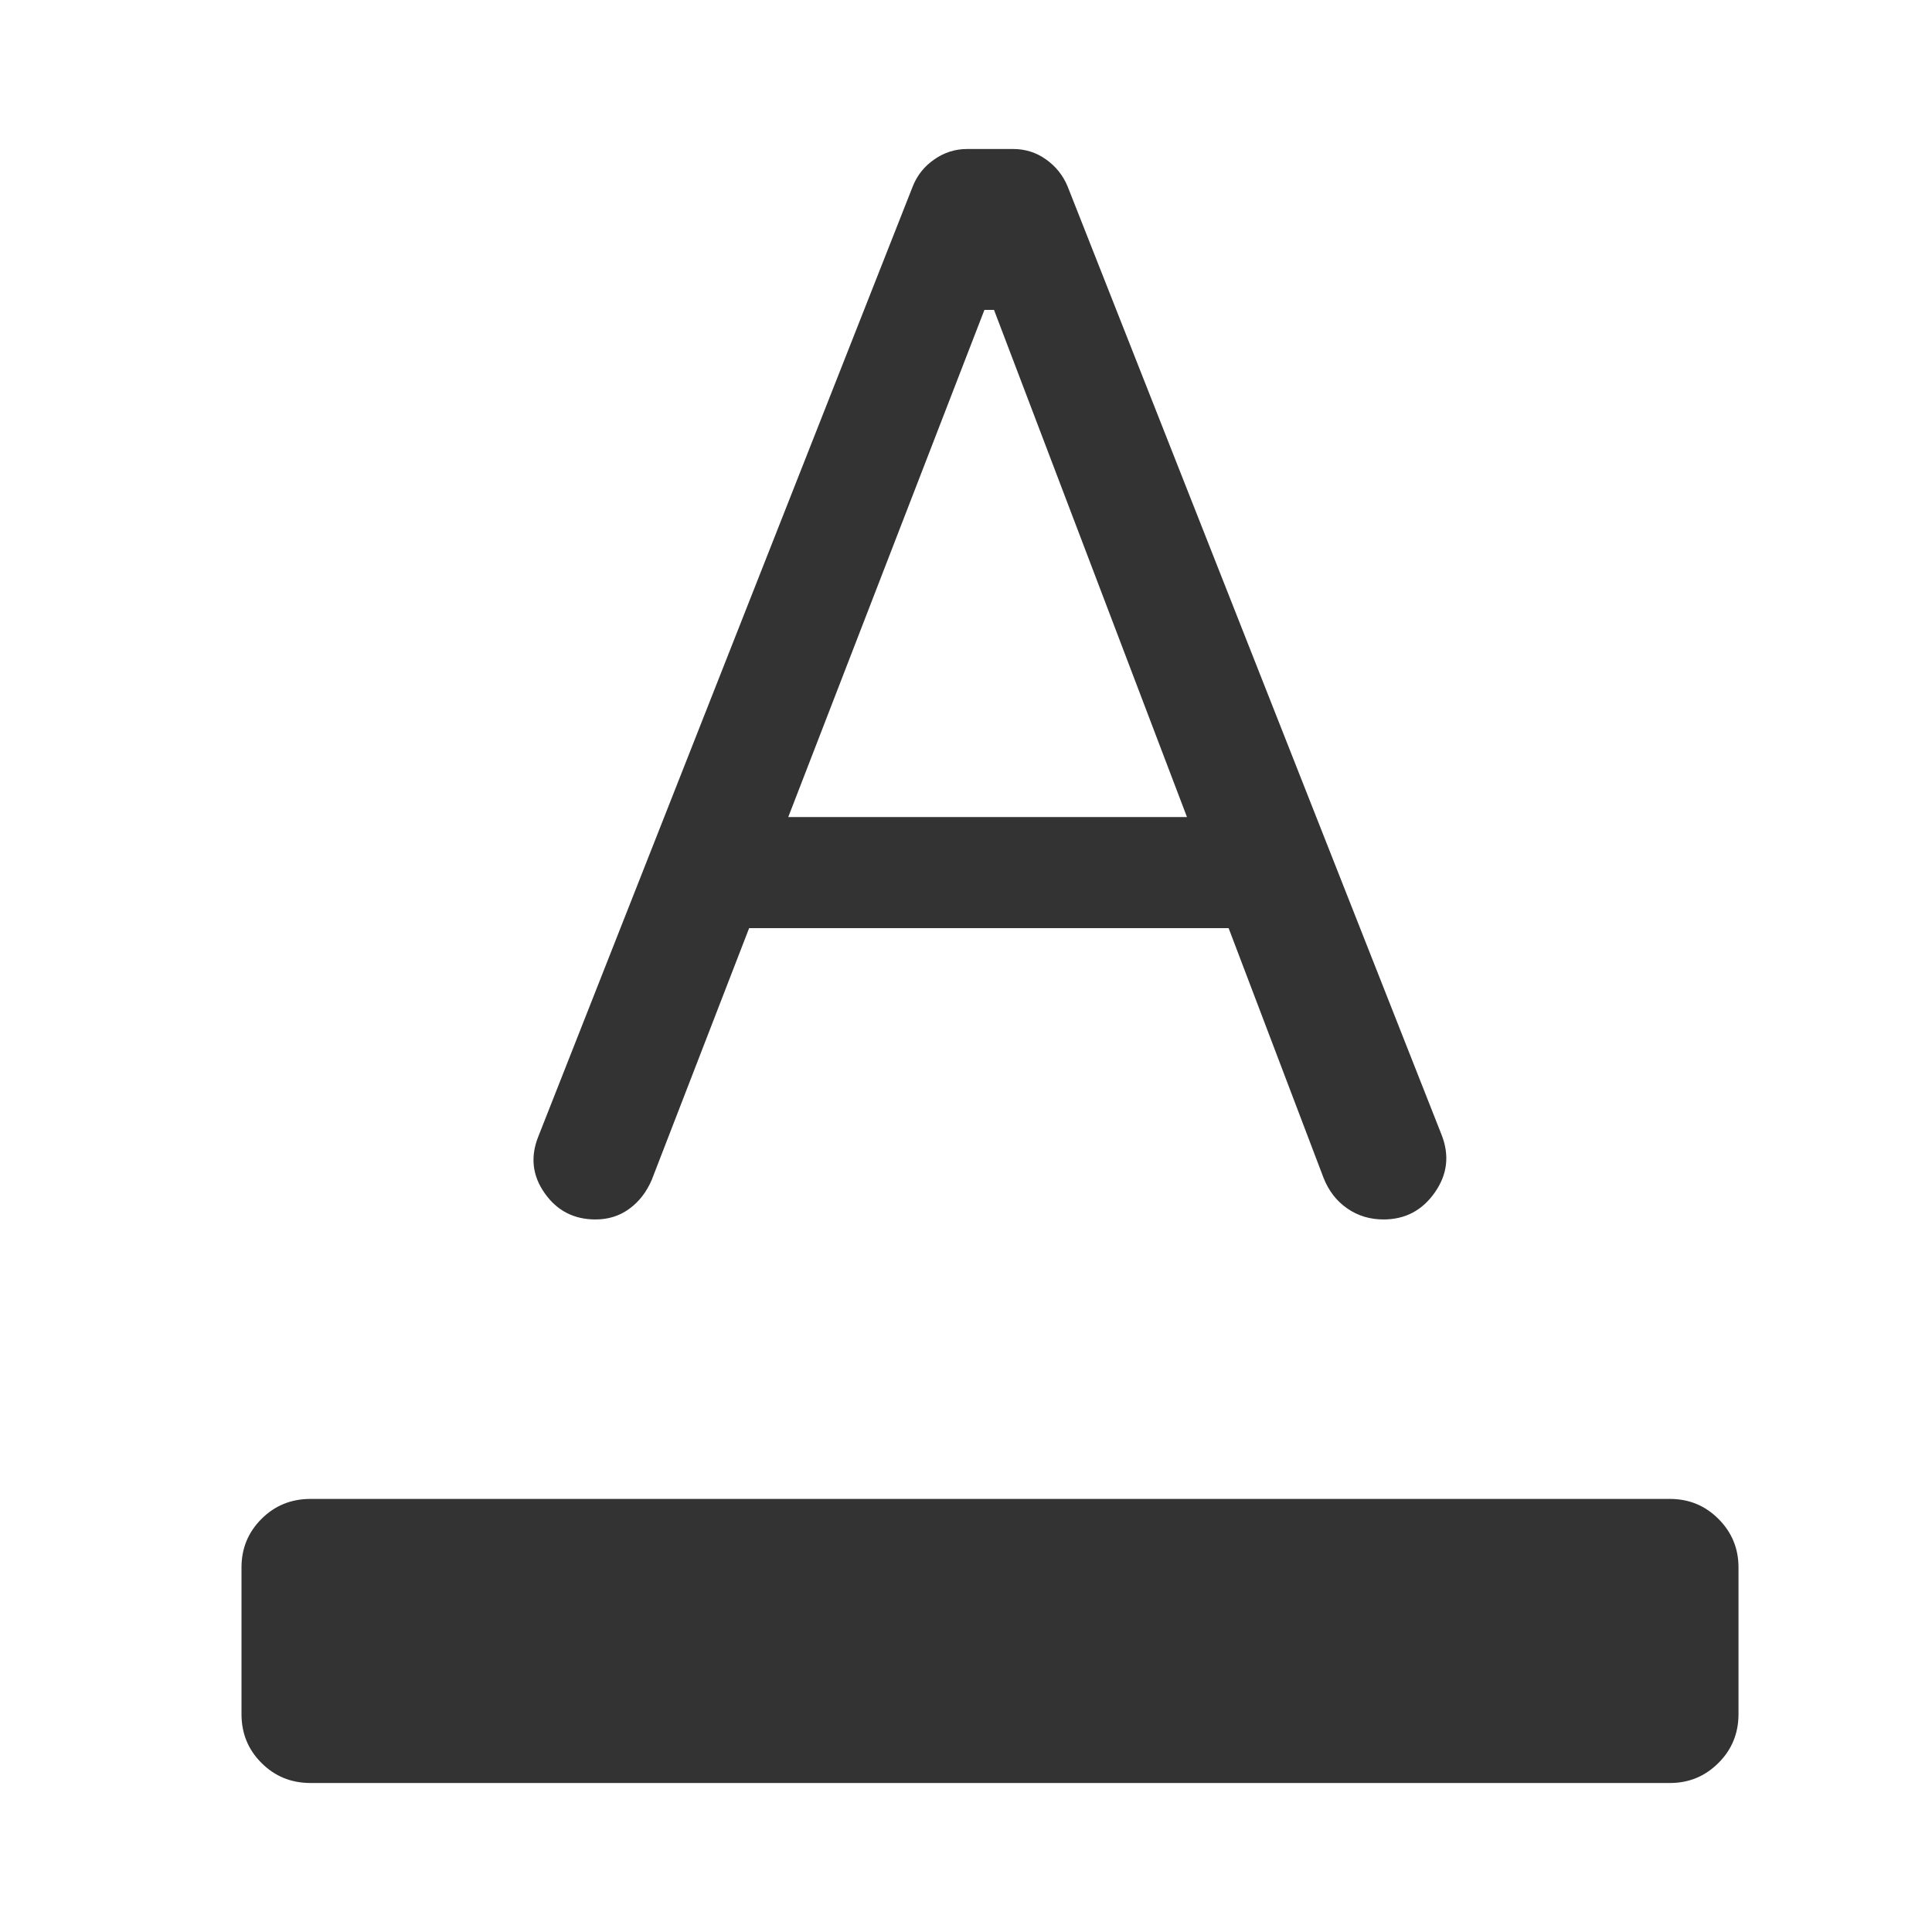 <svg width="32" height="32" viewBox="0 0 32 32" fill="none" xmlns="http://www.w3.org/2000/svg">
<path d="M5.141 29.532C4.822 29.532 4.552 29.421 4.331 29.2C4.11 28.98 4 28.71 4 28.391V25.961C4 25.647 4.11 25.379 4.331 25.158C4.552 24.937 4.822 24.827 5.141 24.827H27.66C27.975 24.827 28.242 24.937 28.463 25.158C28.684 25.379 28.795 25.647 28.795 25.961V28.391C28.795 28.71 28.684 28.98 28.463 29.2C28.242 29.421 27.975 29.532 27.66 29.532H5.141ZM9.864 20.198C9.506 20.198 9.225 20.053 9.021 19.762C8.816 19.471 8.782 19.157 8.917 18.822L15.117 3.09C15.189 2.906 15.308 2.756 15.474 2.641C15.639 2.525 15.821 2.468 16.02 2.468H16.781C16.982 2.468 17.164 2.525 17.326 2.641C17.488 2.756 17.608 2.906 17.684 3.09L23.876 18.793C24.011 19.134 23.974 19.453 23.765 19.751C23.557 20.049 23.273 20.198 22.915 20.198C22.692 20.198 22.492 20.138 22.315 20.016C22.139 19.894 22.007 19.725 21.922 19.509L20.35 15.373H12.408L10.795 19.542C10.709 19.743 10.586 19.903 10.424 20.021C10.263 20.139 10.076 20.198 9.864 20.198ZM13.056 13.533H19.66L16.464 5.133H16.305L13.056 13.533Z" fill="#333333"/>
</svg>
